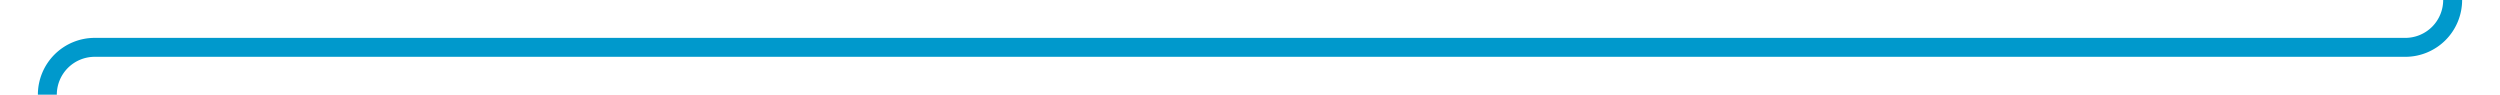 ﻿<?xml version="1.0" encoding="utf-8"?>
<svg version="1.1" xmlns:xlink="http://www.w3.org/1999/xlink" width="264px" height="10px" preserveAspectRatio="xMinYMid meet" viewBox="1094 1346  264 8" xmlns="http://www.w3.org/2000/svg">
  <path d="M 1274 615  L 1274 645  A 5 5 0 0 0 1279 650 L 1348 650  A 5 5 0 0 1 1353 655 L 1353 1345  A 5 5 0 0 1 1348 1350 L 1104 1350  A 5 5 0 0 0 1099 1355 L 1099 1365  " stroke-width="2" stroke="#0099cc" fill="none" />
</svg>
